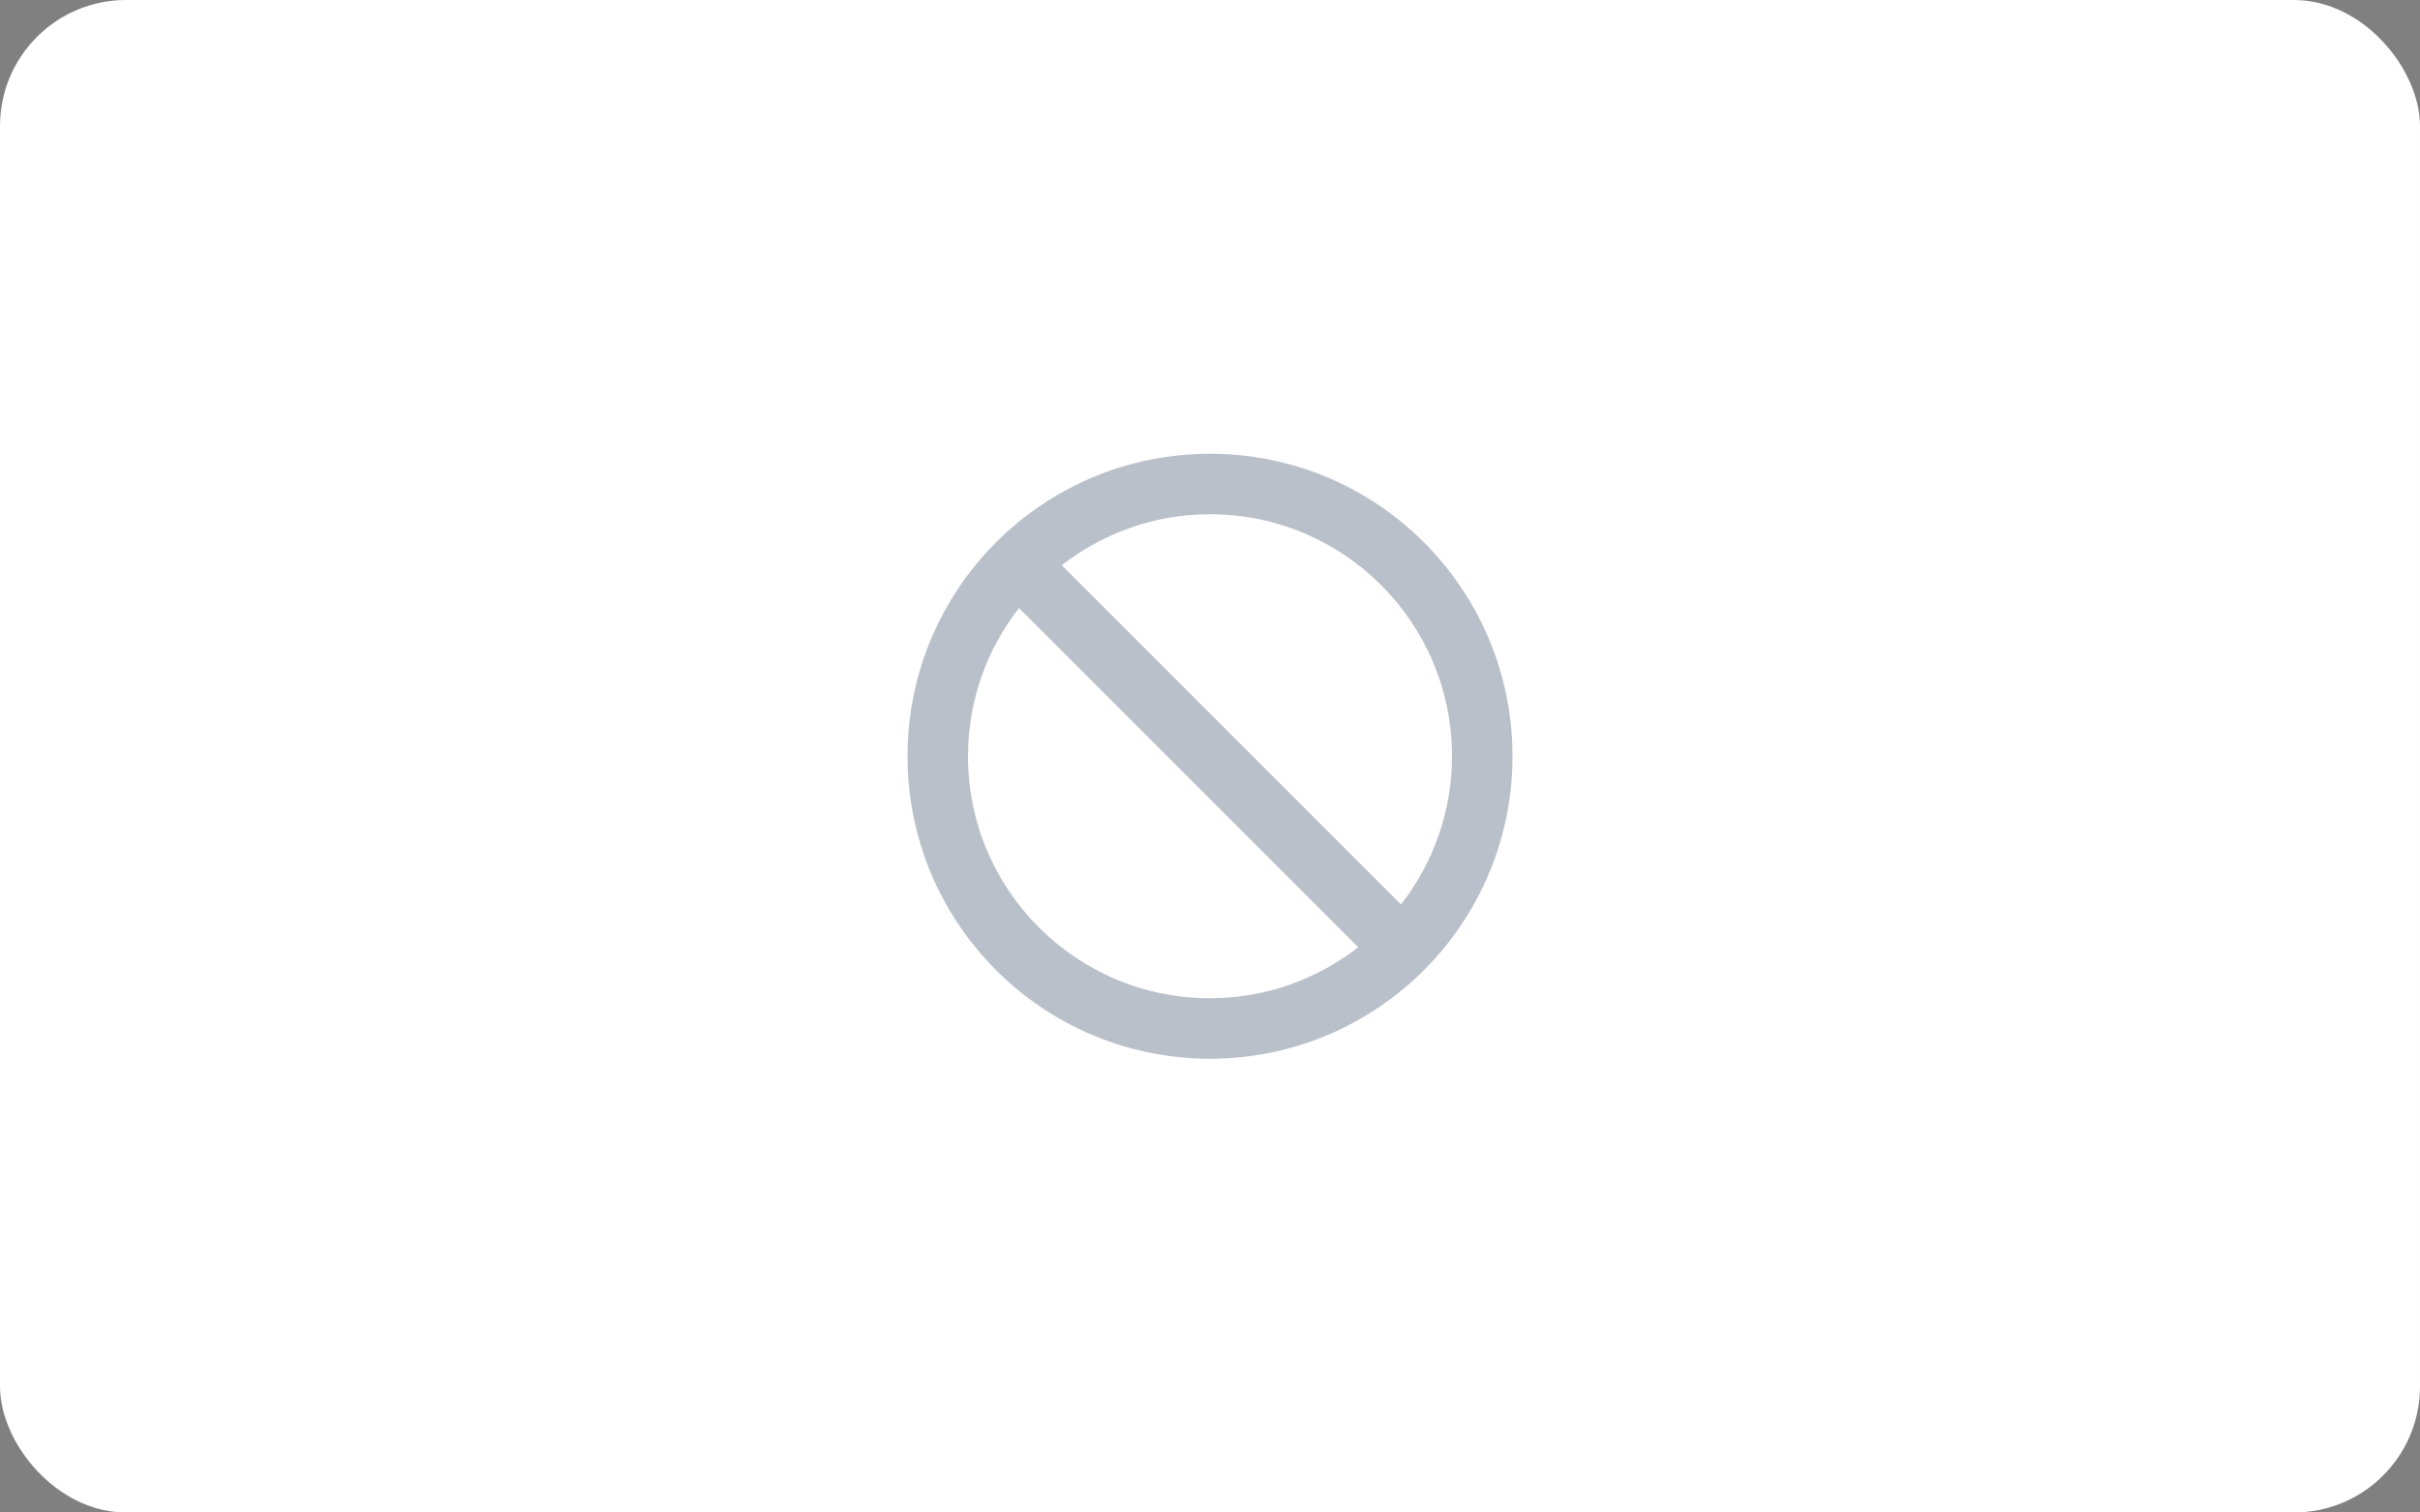 <?xml version="1.0" encoding="UTF-8"?>
<svg width="96px" height="60px" viewBox="0 0 96 60" version="1.1" xmlns="http://www.w3.org/2000/svg" xmlns:xlink="http://www.w3.org/1999/xlink">
    <rect x="0" y="0" width="96" height="60" fill="#808080" stroke="none"/>
    <!-- Generator: Sketch 49.3 (51167) - http://www.bohemiancoding.com/sketch -->
    <title>option-disable</title>
    <desc>Created with Sketch.</desc>
    <defs>
        <rect id="path-1" x="0" y="0" width="96" height="60" rx="5"></rect>
    </defs>
    <g id="Page-1" stroke="none" stroke-width="1" fill="none" fill-rule="evenodd">
        <g id="option-disable">
            <mask id="mask-2" fill="white">
                <use xlink:href="#path-1"></use>
            </mask>
            <use id="Mask" fill="#FFFFFF" xlink:href="#path-1"></use>
            <g id="ic-do-not-disturb-48-px" mask="url(#mask-2)" fill="#172B4D" fill-rule="nonzero" opacity="0.3">
                <g transform="translate(36, 18)" id="Shape">
                    <path d="M12,0 C5.37,0 0,5.37 0,12 C0,18.63 5.37,24 12,24 C18.63,24 24,18.63 24,12 C24,5.37 18.63,0 12,0 Z M12,21.6 C6.696,21.6 2.4,17.304 2.4,12 C2.4,9.78 3.162,7.746 4.422,6.12 L17.88,19.578 C16.254,20.838 14.22,21.6 12,21.6 Z M19.578,17.88 L6.12,4.422 C7.746,3.162 9.78,2.4 12,2.4 C17.304,2.4 21.6,6.696 21.6,12 C21.6,14.22 20.838,16.254 19.578,17.88 Z"></path>
                </g>
            </g>
        </g>
    </g>
</svg>
